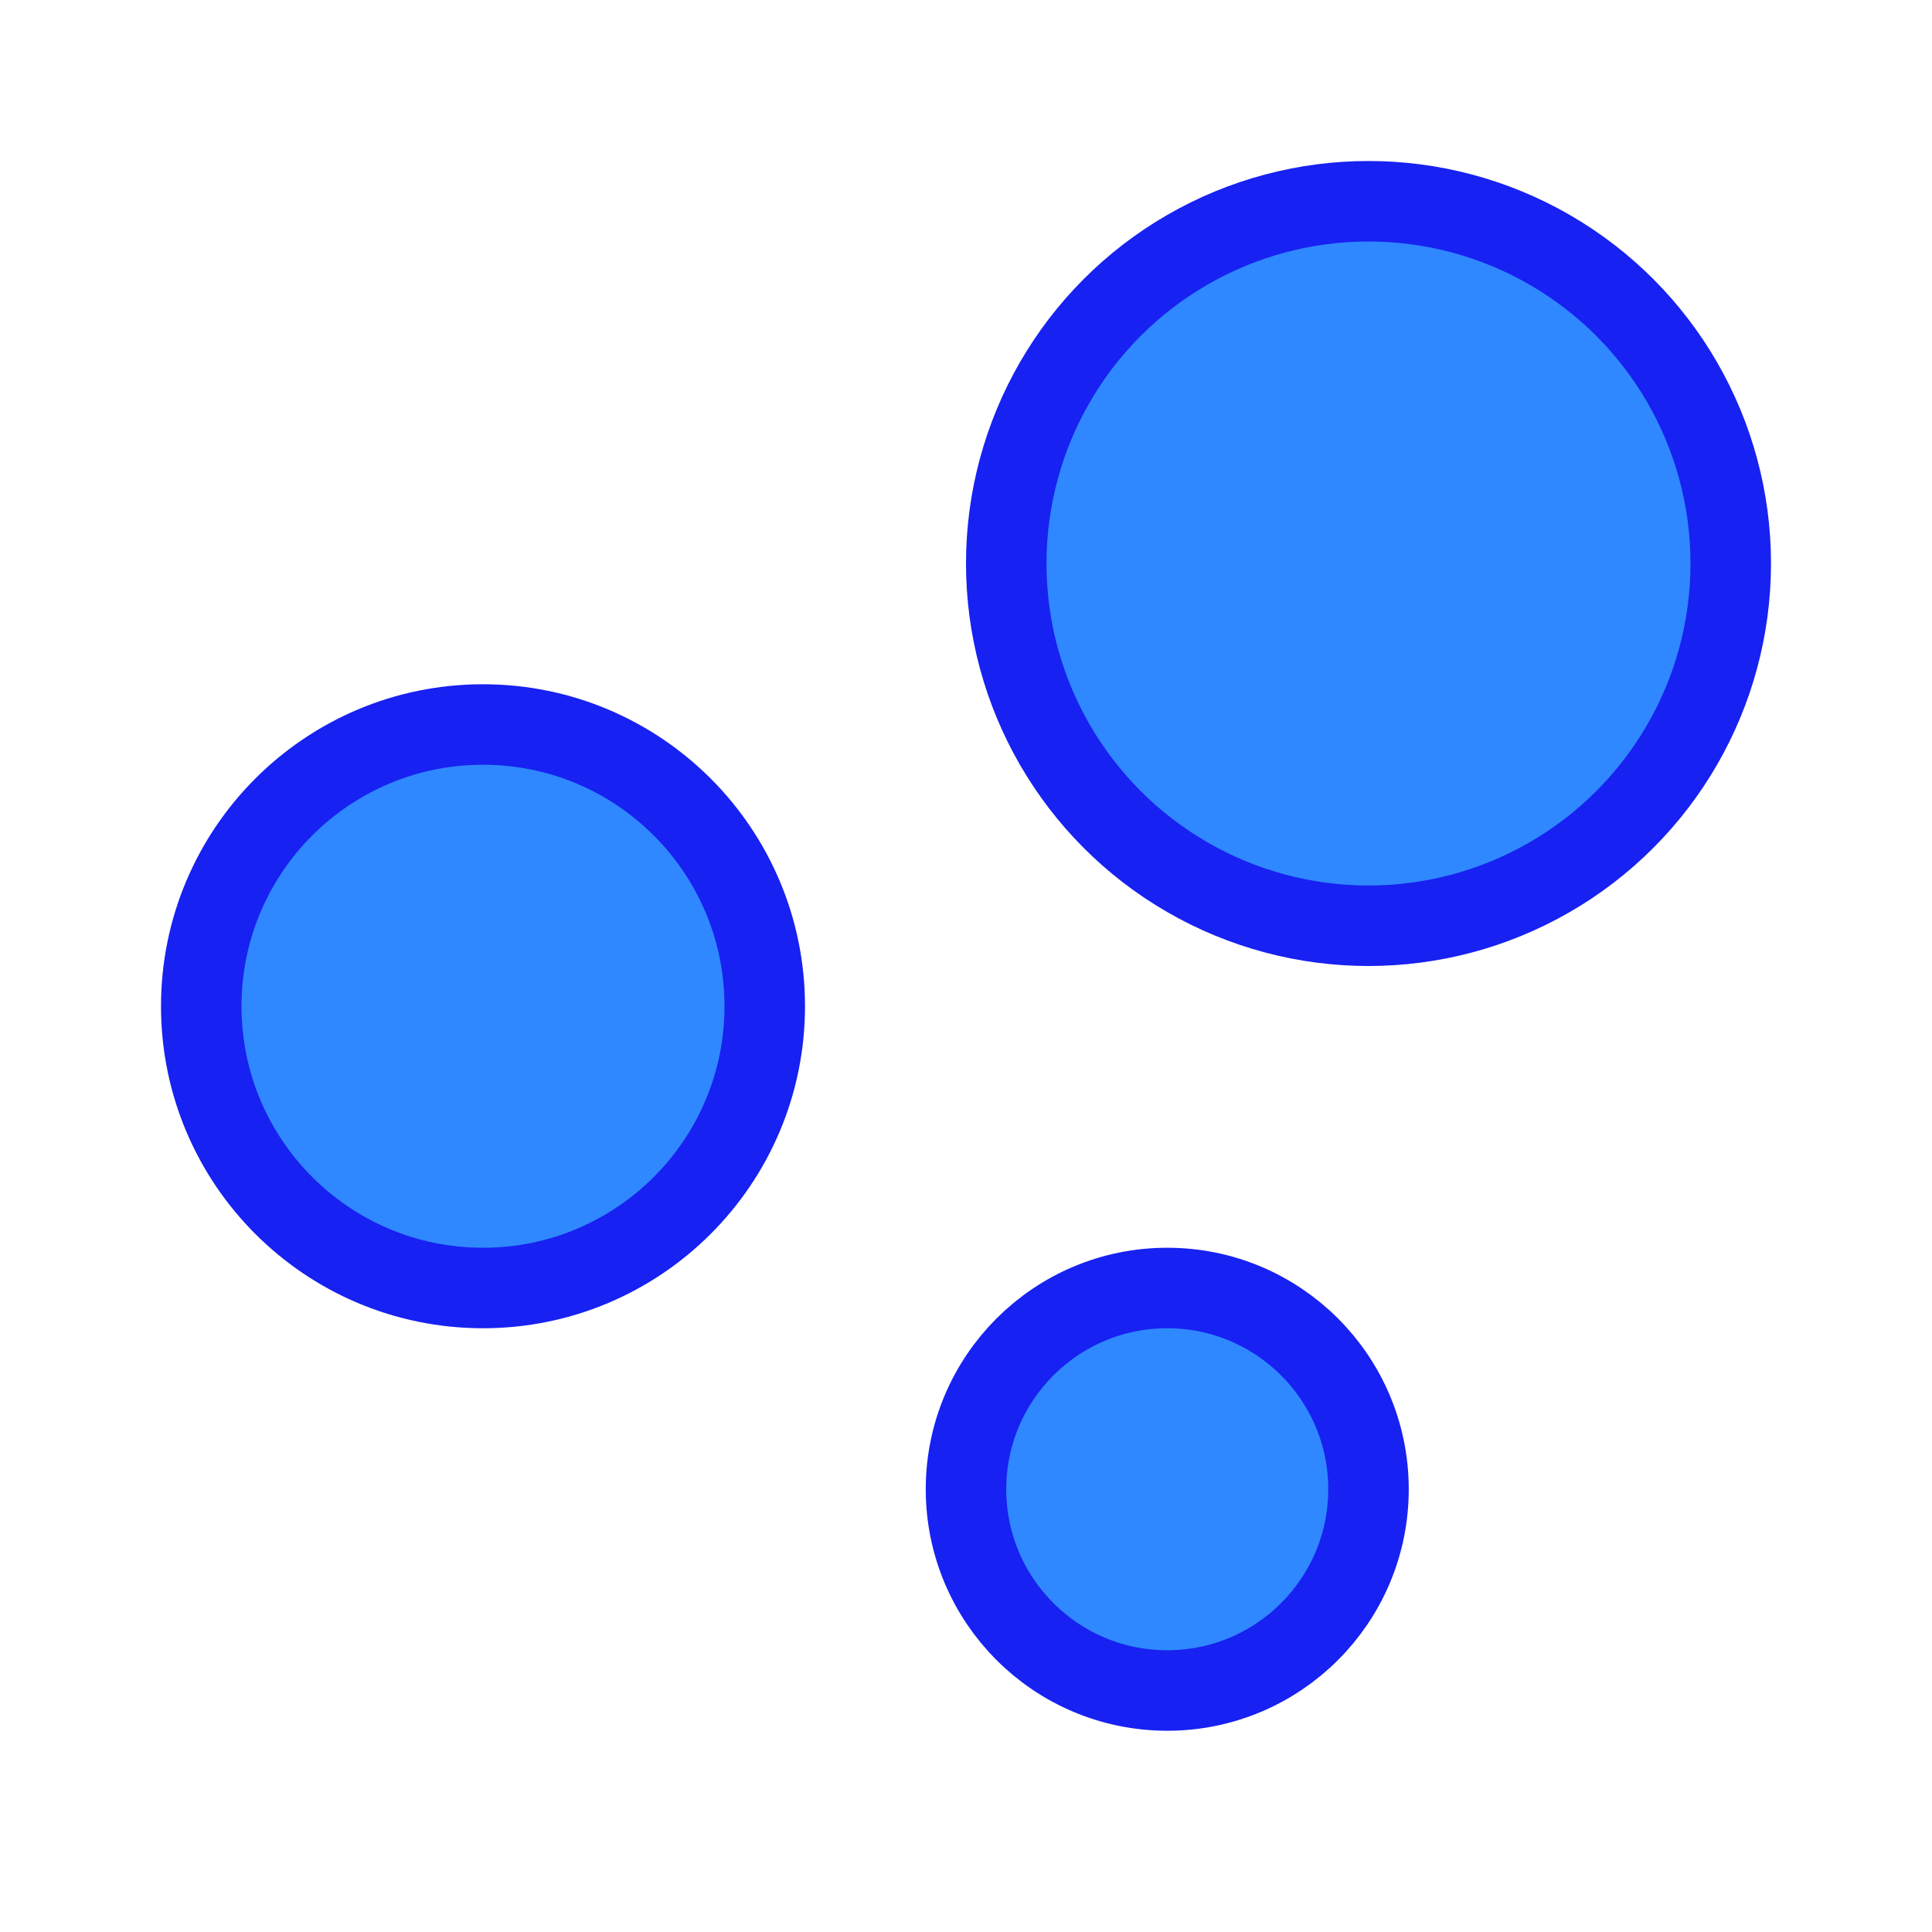 <?xml version="1.0" encoding="UTF-8"?><svg width="24" height="24" viewBox="0 0 48 48" fill="none" xmlns="http://www.w3.org/2000/svg"><circle cx="34" cy="14" r="9" fill="#2F88FF" stroke="#1721F1" stroke-width="2" stroke-linecap="round" stroke-linejoin="round"/><circle cx="12" cy="25" r="7" fill="#2F88FF" stroke="#1721F1" stroke-width="2" stroke-linecap="round" stroke-linejoin="round"/><circle cx="29" cy="37" r="5" fill="#2F88FF" stroke="#1721F1" stroke-width="2" stroke-linecap="round" stroke-linejoin="round"/></svg>